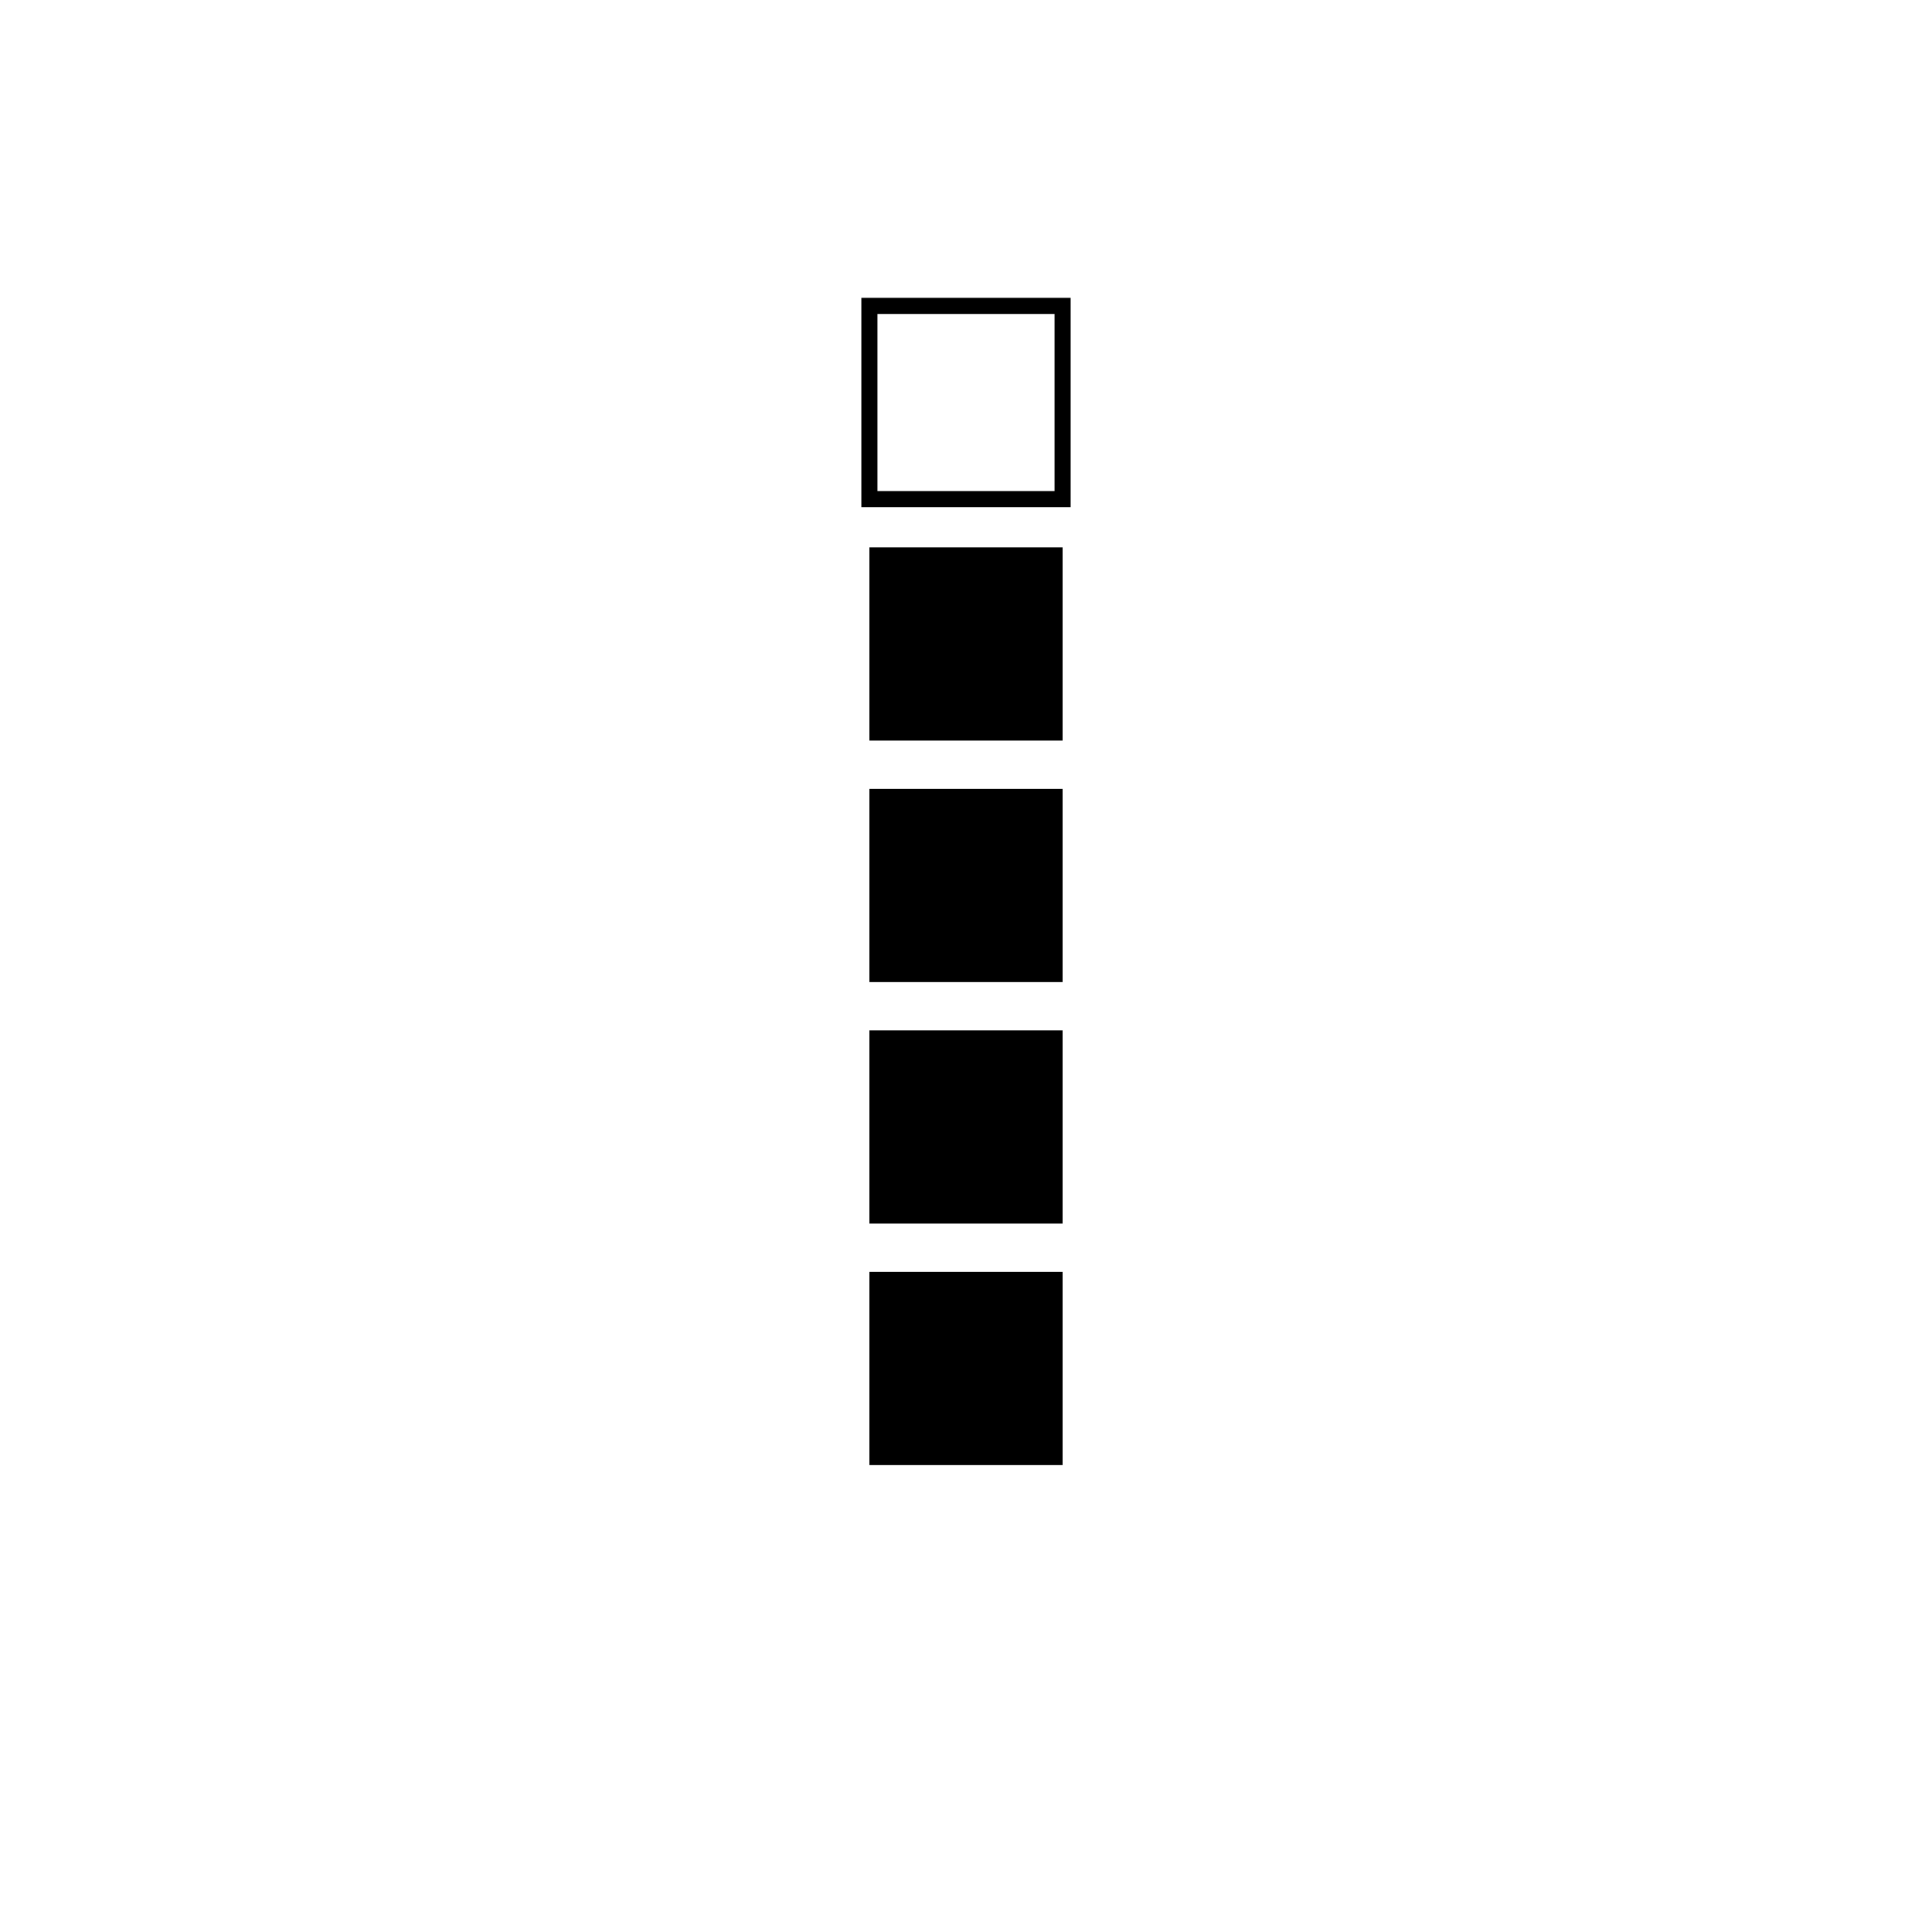 <svg viewBox="-10 -10 120 120" xmlns="http://www.w3.org/2000/svg"><path d=" M 44 9 L 56 9 L 56 21 L 44 21 Z" fill="none" stroke="black" stroke-width="1"/><path d=" M 44 24 L 56 24 L 56 36 L 44 36 Z" fill="black"/><path d=" M 44 39 L 56 39 L 56 51 L 44 51 Z" fill="black"/><path d=" M 44 54 L 56 54 L 56 66 L 44 66 Z" fill="black"/><path d=" M 44 69 L 56 69 L 56 81 L 44 81 Z" fill="black"/></svg>